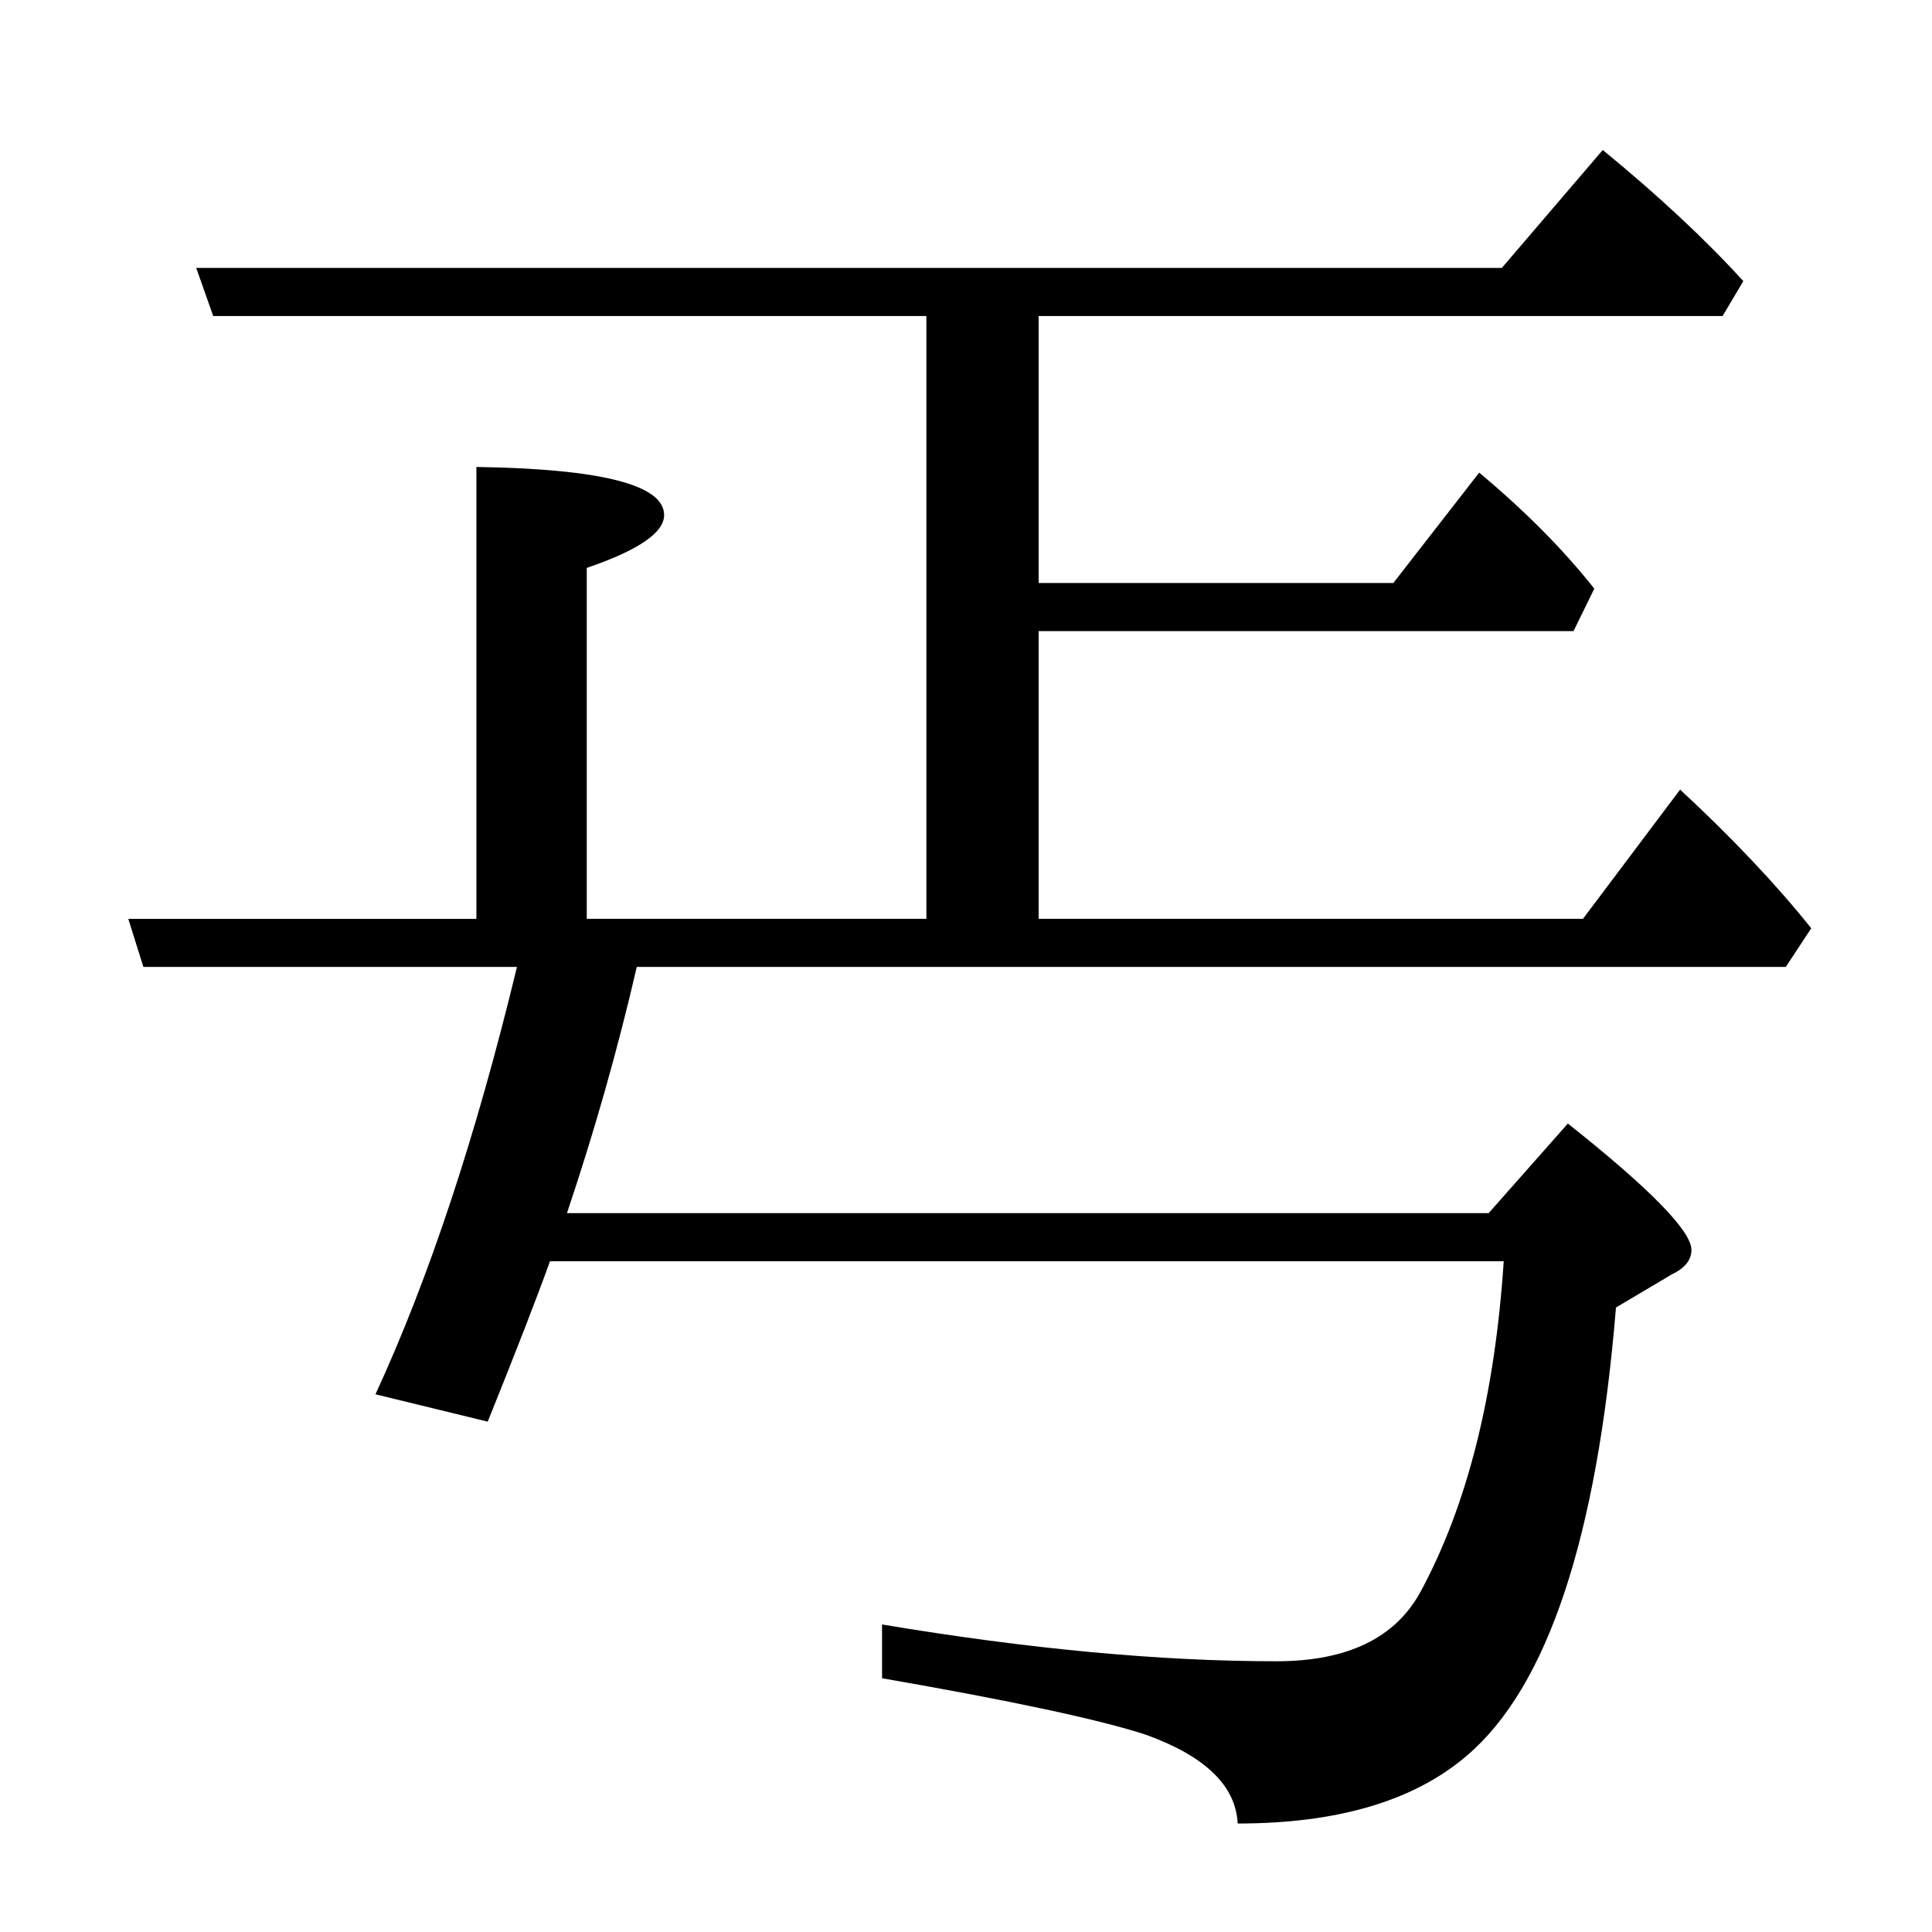 <?xml version="1.0" standalone="no"?>
<!DOCTYPE svg PUBLIC "-//W3C//DTD SVG 1.1//EN" "http://www.w3.org/Graphics/SVG/1.1/DTD/svg11.dtd" >
<svg xmlns="http://www.w3.org/2000/svg" xmlns:xlink="http://www.w3.org/1999/xlink" version="1.1" viewBox="0 -246 2048 2048">
  <g transform="matrix(1 0 0 -1 0 1802)">
   <path fill="currentColor"
d="M505 1074v479q199 -3 199 -51q0 -28 -82 -56v-372h360v639h-756l-18 51h1384l107 125q89 -73 149 -139l-22 -37h-725v-283h376l91 117q73 -61 122 -123l-22 -45h-567v-305h577l103 137q83 -77 139 -147l-27 -41h-1218q-30 -130 -74 -261h977l84 95q131 -104 131 -134
q0 -16 -21 -26l-59 -35q-30 -366 -158 -475q-84 -72 -243 -72q-3 60 -97 94q-73 24 -280 60v57q233 -39 418 -39q113 0 153 74q74 137 88 350h-1011q-22 -61 -66 -170l-119 29q85 184 150 453h-396l-16 51h369z" />
  </g>

</svg>
